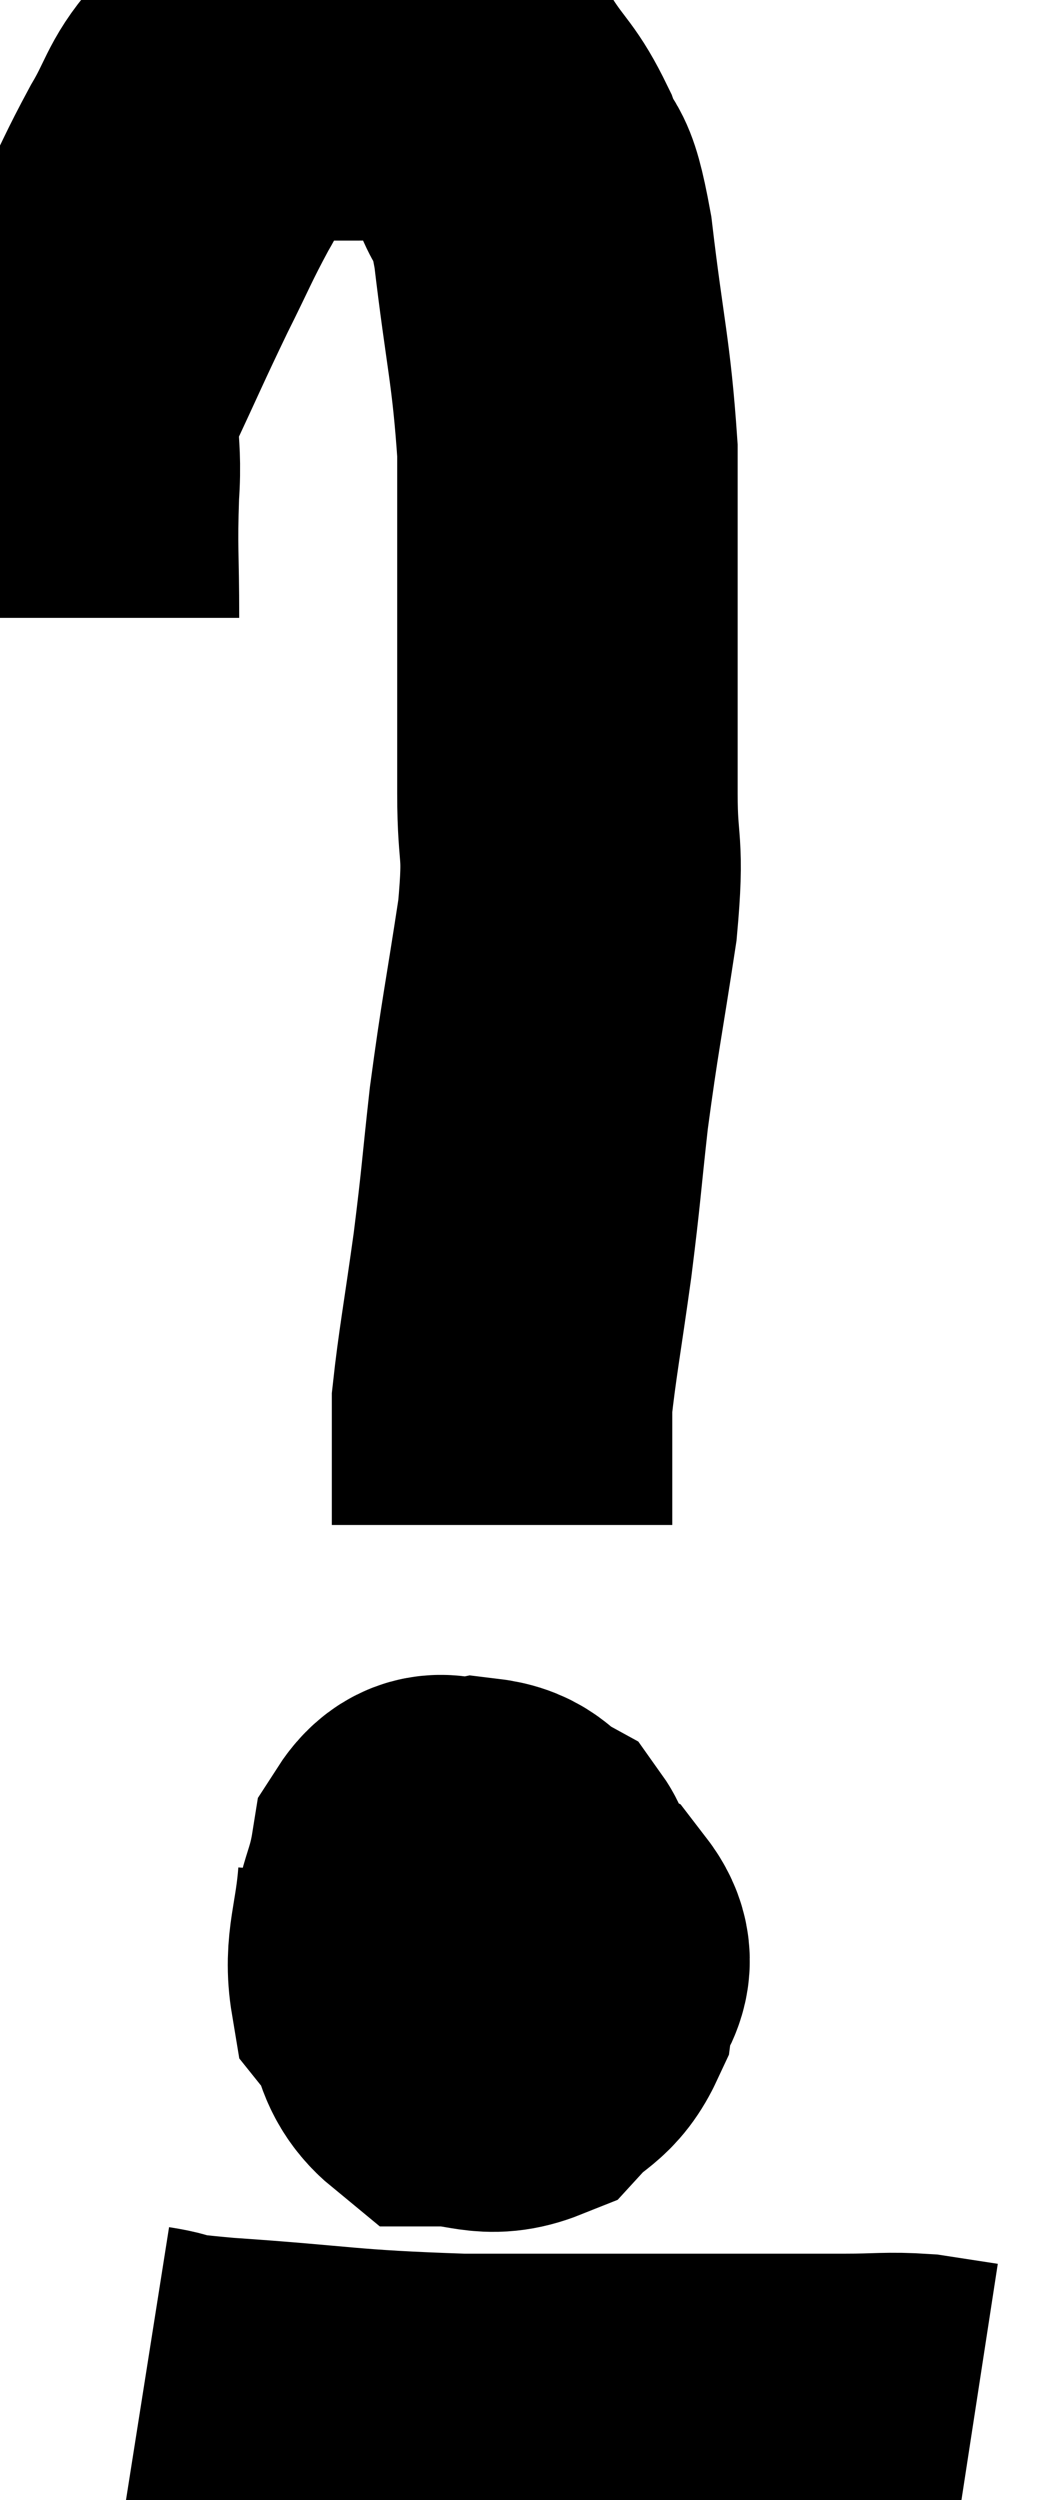 <svg xmlns="http://www.w3.org/2000/svg" viewBox="17.347 2.987 15.273 36.713" width="15.273" height="36.713"><path d="M 18.36 12.06 C 18.36 11.13, 18.33 11.07, 18.36 10.2 C 18.42 9.39, 18.24 9.435, 18.48 8.58 C 18.9 7.68, 18.945 7.56, 19.32 6.78 C 19.65 6.12, 19.665 6.045, 19.98 5.46 C 20.28 4.95, 20.265 4.8, 20.58 4.44 C 20.91 4.23, 20.73 4.125, 21.24 4.02 C 21.93 4.02, 22.005 4.02, 22.62 4.02 C 23.16 4.02, 23.295 3.945, 23.7 4.02 C 23.97 4.17, 23.94 3.99, 24.24 4.32 C 24.57 4.83, 24.63 4.785, 24.9 5.34 C 25.11 5.94, 25.125 5.475, 25.32 6.54 C 25.5 8.07, 25.59 8.28, 25.68 9.6 C 25.68 10.71, 25.68 10.56, 25.68 11.82 C 25.68 13.23, 25.68 13.47, 25.68 14.64 C 25.68 15.57, 25.785 15.345, 25.68 16.5 C 25.47 17.88, 25.425 18.03, 25.26 19.26 C 25.14 20.34, 25.155 20.34, 25.02 21.42 C 24.87 22.5, 24.795 22.89, 24.72 23.58 C 24.72 23.88, 24.72 23.73, 24.72 24.18 C 24.72 24.78, 24.72 25.08, 24.72 25.38 C 24.72 25.38, 24.72 25.38, 24.72 25.38 L 24.72 25.38" fill="none" stroke="black" stroke-width="5"></path><path d="M 23.34 30.6 C 23.28 31.38, 23.13 31.62, 23.22 32.16 C 23.46 32.46, 23.43 32.7, 23.7 32.76 C 24 32.58, 23.985 32.85, 24.3 32.4 C 24.63 31.68, 24.78 31.44, 24.96 30.96 C 24.99 30.72, 25.17 30.69, 25.02 30.48 C 24.69 30.3, 24.735 30.165, 24.36 30.12 C 23.94 30.21, 23.79 29.88, 23.52 30.3 C 23.4 31.05, 23.205 31.08, 23.28 31.8 C 23.55 32.49, 23.4 32.835, 23.82 33.18 C 24.39 33.18, 24.51 33.36, 24.96 33.18 C 25.29 32.82, 25.425 32.88, 25.62 32.46 C 25.68 31.98, 26.04 31.89, 25.74 31.5 C 25.08 31.2, 24.9 31.035, 24.42 30.9 C 24.12 30.93, 24.03 30.675, 23.82 30.96 C 23.7 31.5, 23.64 31.725, 23.58 32.04 L 23.58 32.22" fill="none" stroke="black" stroke-width="5"></path><path d="M 19.44 38.16 C 20.01 38.25, 19.41 38.235, 20.58 38.34 C 22.35 38.46, 22.32 38.52, 24.12 38.58 C 25.95 38.58, 26.37 38.58, 27.78 38.58 C 28.77 38.58, 28.995 38.58, 29.76 38.58 C 30.3 38.58, 30.375 38.55, 30.84 38.58 C 31.23 38.64, 31.425 38.67, 31.62 38.7 L 31.62 38.7" fill="none" stroke="black" stroke-width="5"></path></svg>